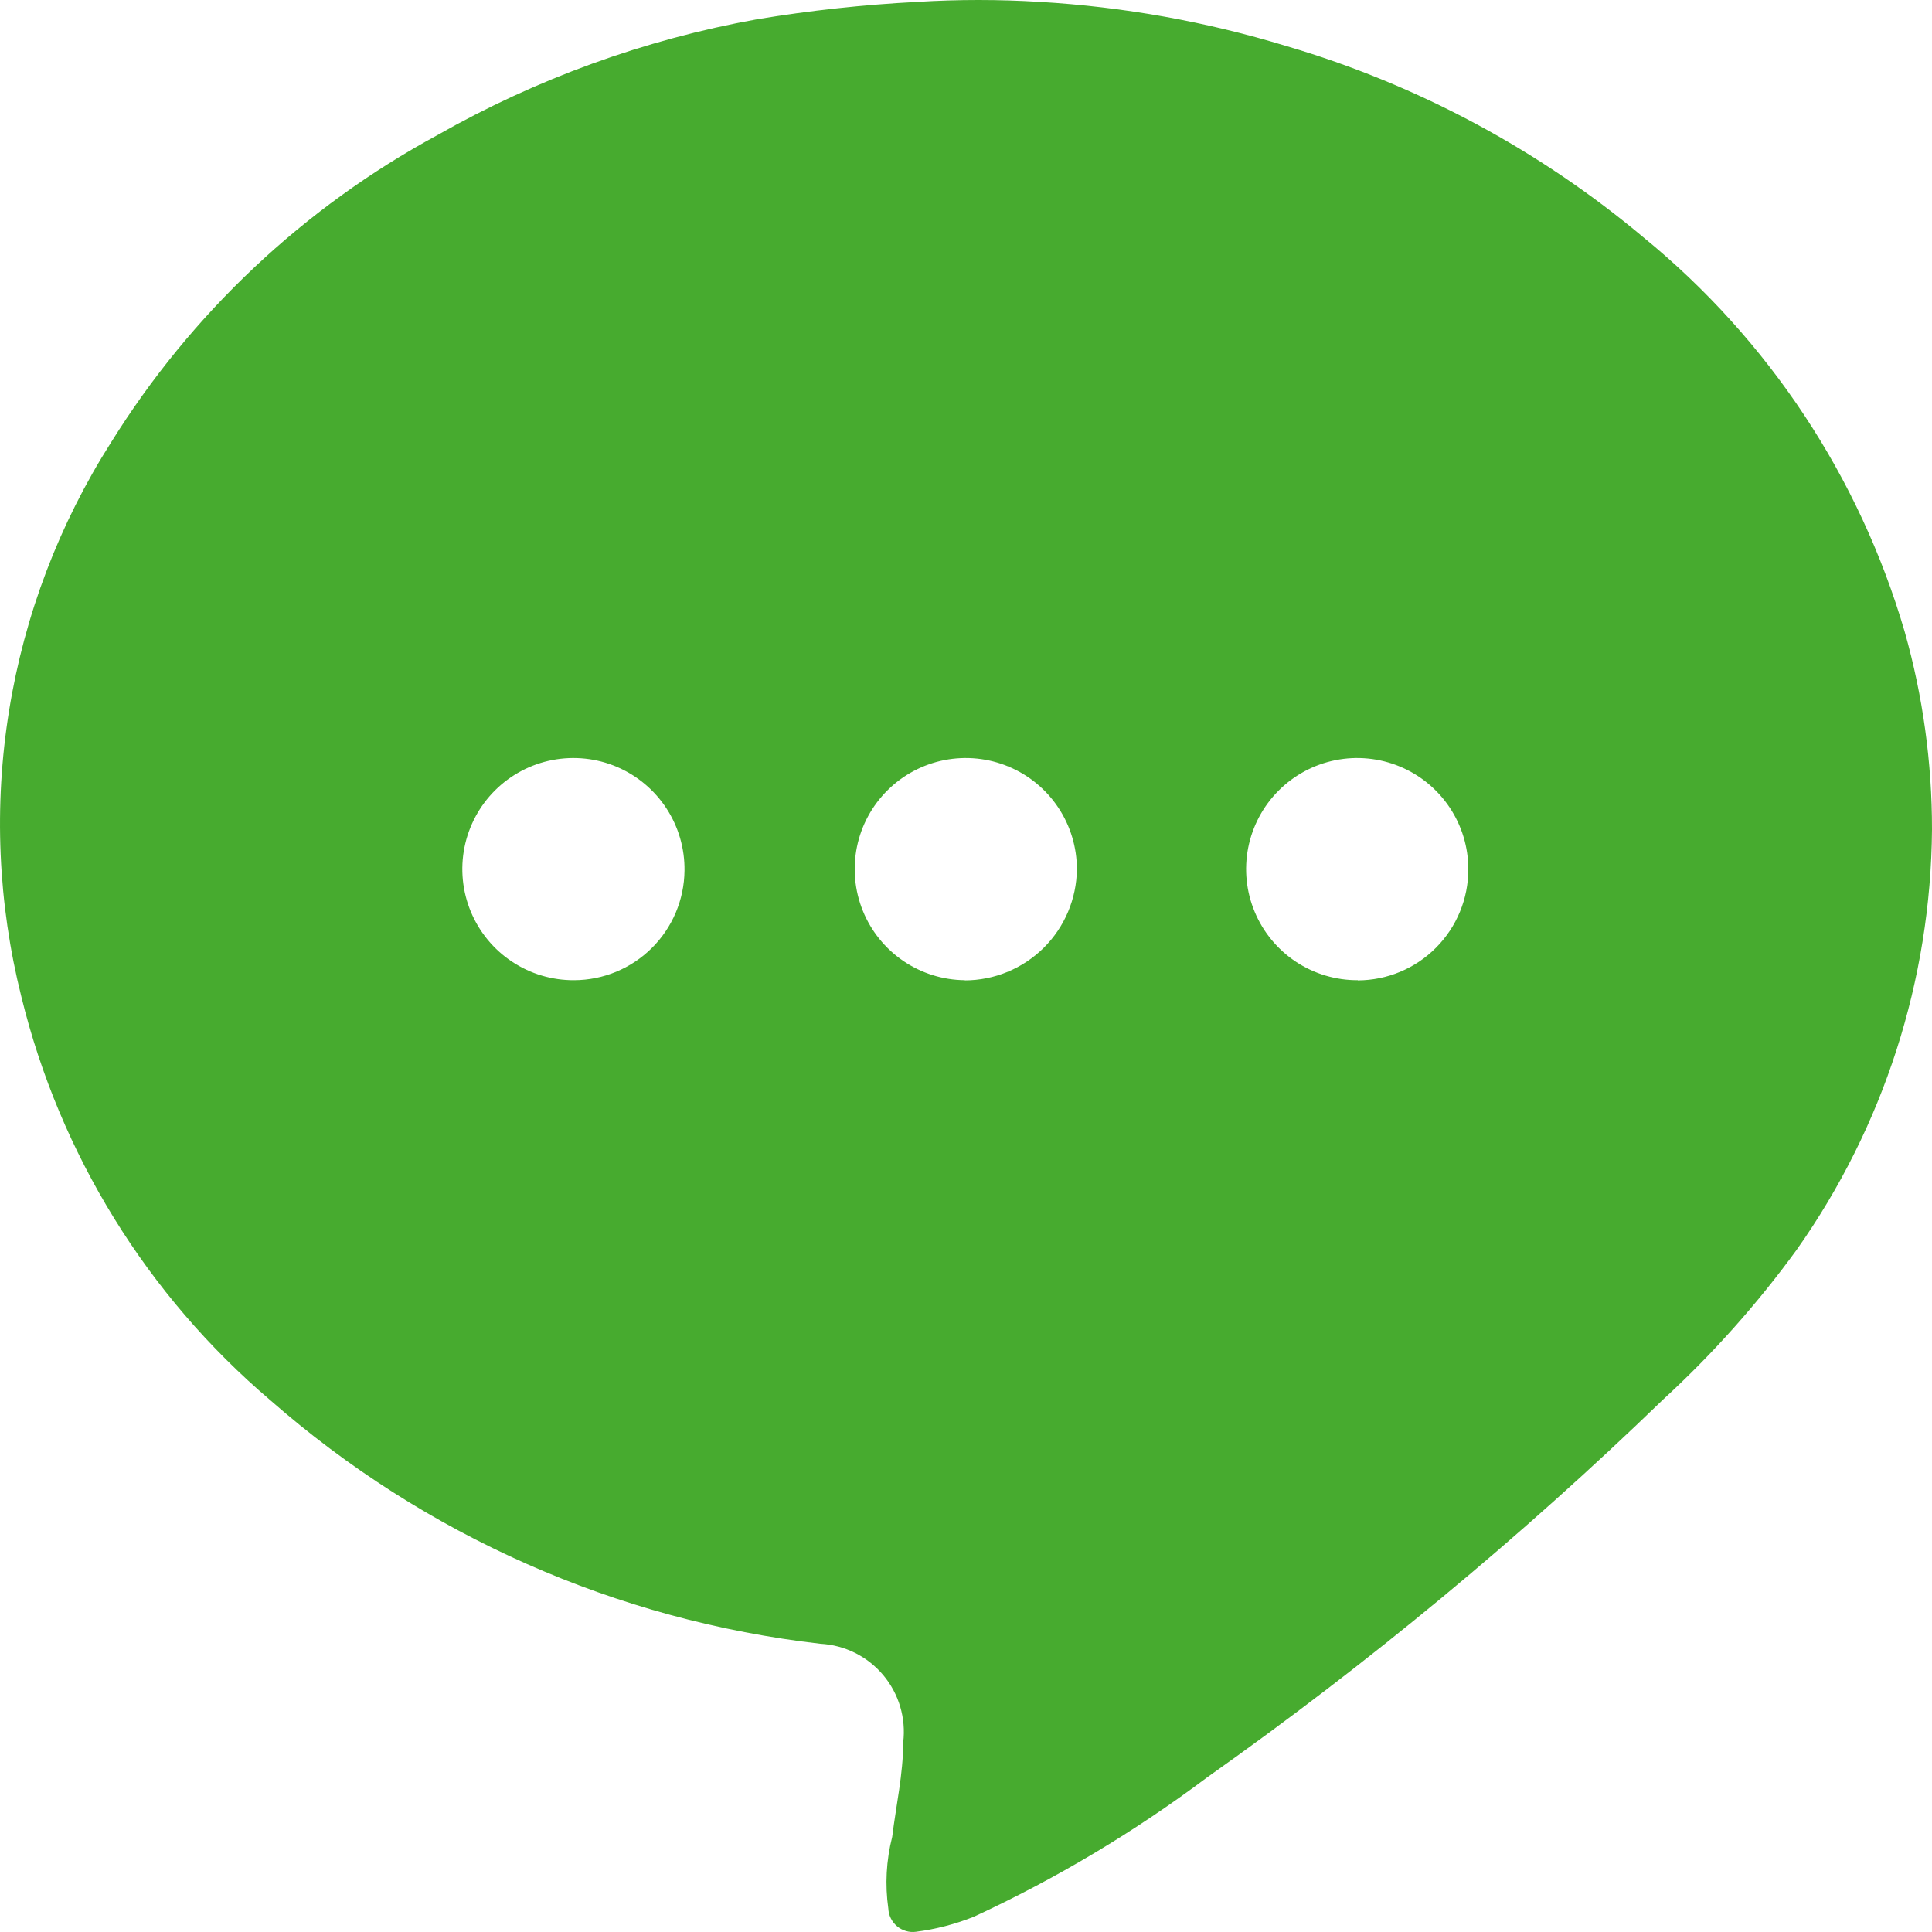 <svg width="64" height="64" viewBox="0 0 64 64" fill="none" xmlns="http://www.w3.org/2000/svg">
<path d="M54.451 7.87C50.988 4.964 46.961 2.805 42.624 1.529C39.967 0.718 37.224 0.226 34.451 0.063C33.095 -0.021 31.736 -0.021 30.38 0.063C28.602 0.155 26.831 0.347 25.075 0.639C21.352 1.311 17.771 2.609 14.483 4.479C10.06 6.876 6.337 10.382 3.68 14.654C1.962 17.354 0.812 20.375 0.302 23.534C-0.209 26.693 -0.07 29.923 0.71 33.027C1.987 38.237 4.873 42.913 8.96 46.389C14.072 50.866 20.428 53.678 27.18 54.452C27.579 54.474 27.969 54.577 28.327 54.755C28.684 54.934 29.001 55.184 29.258 55.49C29.515 55.796 29.706 56.151 29.82 56.534C29.933 56.917 29.968 57.319 29.92 57.716C29.92 58.765 29.683 59.808 29.555 60.851C29.357 61.627 29.314 62.433 29.427 63.225C29.432 63.338 29.46 63.447 29.51 63.548C29.56 63.648 29.63 63.738 29.716 63.81C29.802 63.882 29.902 63.935 30.01 63.967C30.118 63.999 30.231 64.008 30.342 63.993C31 63.908 31.645 63.741 32.262 63.494C34.994 62.229 37.585 60.681 39.993 58.874C45.338 55.096 50.386 50.913 55.091 46.363C56.729 44.859 58.212 43.196 59.52 41.397C62.398 37.323 63.961 32.466 64 27.478C64.002 25.265 63.699 23.062 63.097 20.932C61.601 15.805 58.586 11.251 54.451 7.87ZM19.02 32.47C18.289 32.475 17.573 32.262 16.964 31.858C16.354 31.455 15.879 30.879 15.598 30.204C15.317 29.529 15.243 28.786 15.386 28.069C15.53 27.352 15.883 26.694 16.402 26.179C16.921 25.664 17.581 25.315 18.299 25.177C19.017 25.039 19.76 25.117 20.433 25.403C21.106 25.689 21.678 26.168 22.078 26.781C22.477 27.393 22.685 28.11 22.675 28.841C22.665 29.805 22.276 30.726 21.592 31.405C20.908 32.084 19.984 32.467 19.02 32.47ZM31.961 32.47C31.235 32.464 30.526 32.242 29.925 31.834C29.324 31.425 28.857 30.848 28.584 30.175C28.31 29.502 28.242 28.762 28.388 28.05C28.534 27.339 28.888 26.686 29.405 26.175C29.921 25.664 30.578 25.317 31.291 25.178C32.004 25.04 32.743 25.115 33.413 25.396C34.084 25.676 34.656 26.149 35.058 26.754C35.46 27.359 35.674 28.07 35.673 28.797C35.663 29.775 35.268 30.71 34.573 31.399C33.878 32.087 32.94 32.475 31.961 32.476V32.47ZM44.979 32.47C44.25 32.474 43.536 32.261 42.928 31.859C42.321 31.456 41.846 30.883 41.565 30.21C41.283 29.538 41.208 28.797 41.348 28.082C41.489 27.367 41.838 26.709 42.353 26.193C42.867 25.677 43.524 25.325 44.239 25.182C44.953 25.039 45.694 25.112 46.368 25.391C47.041 25.669 47.617 26.142 48.021 26.748C48.426 27.355 48.641 28.068 48.64 28.797C48.641 29.77 48.257 30.704 47.57 31.394C46.884 32.084 45.952 32.473 44.979 32.476V32.47Z" fill="#47AB2F"/>
</svg>

